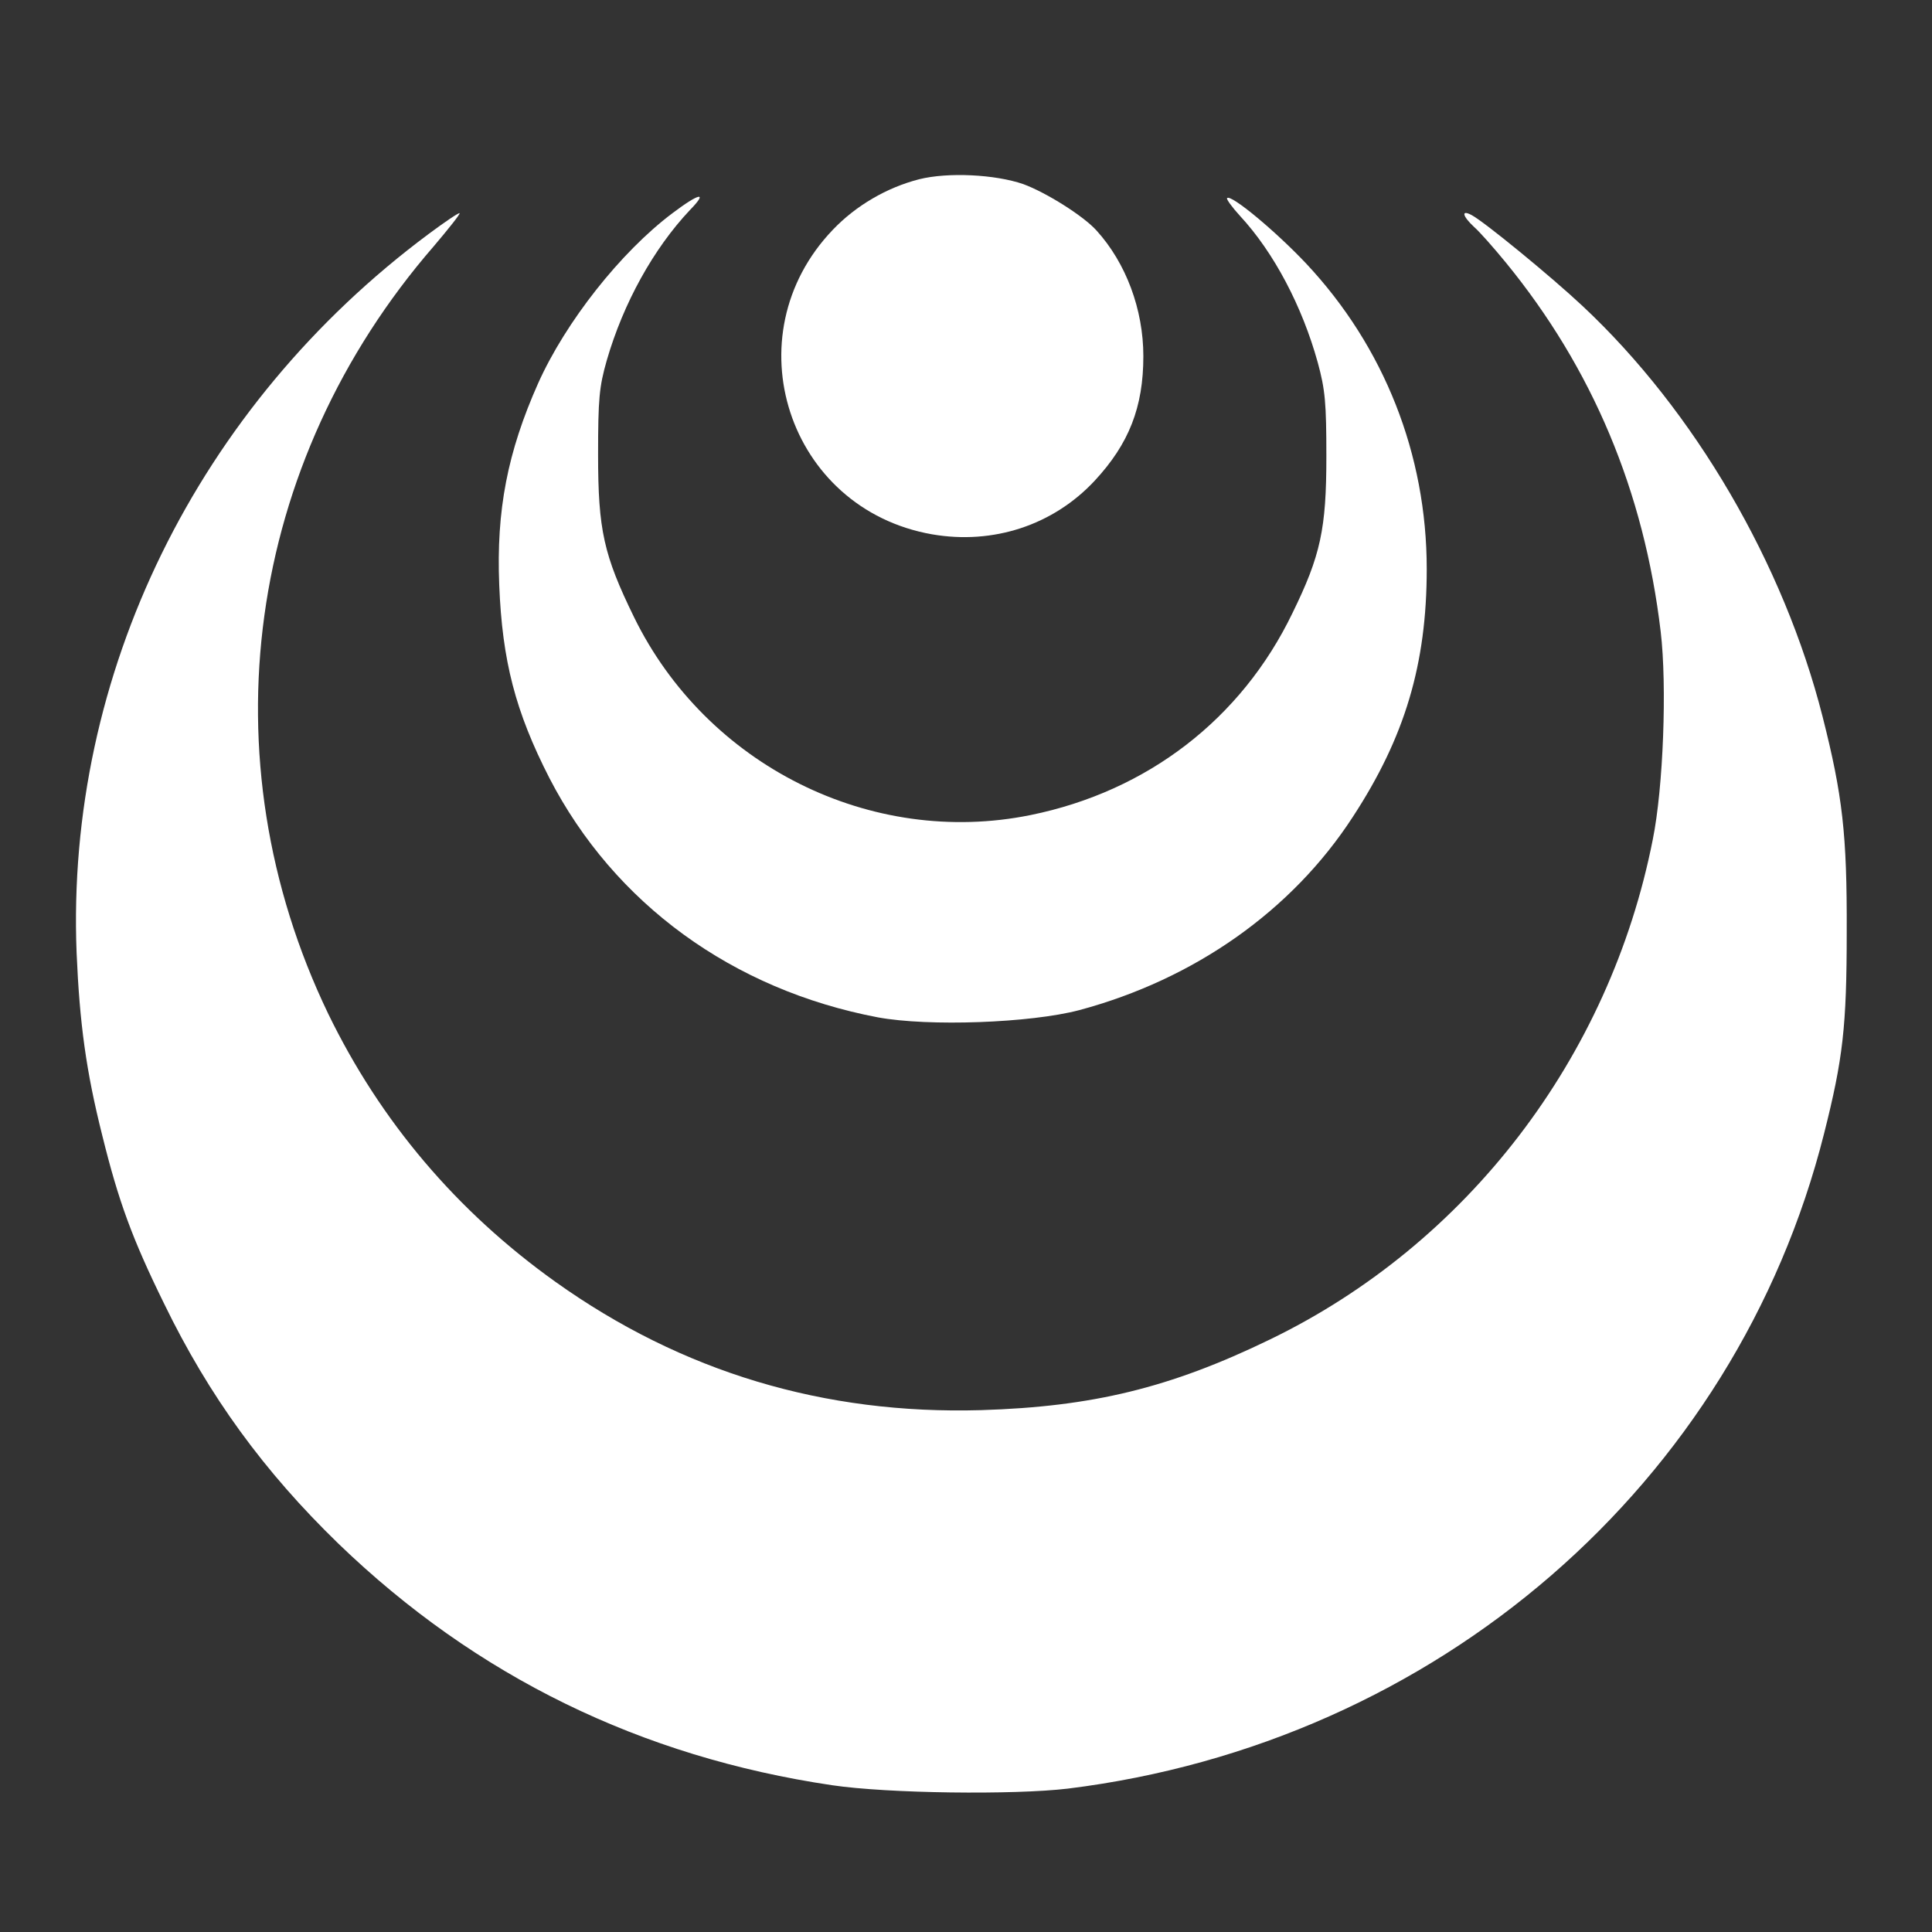 <?xml version="1.0" standalone="no"?>
<!DOCTYPE svg PUBLIC "-//W3C//DTD SVG 20010904//EN"
 "http://www.w3.org/TR/2001/REC-SVG-20010904/DTD/svg10.dtd">
<svg version="1.0" xmlns="http://www.w3.org/2000/svg"
 width="512pt" height="512pt" viewBox="0 0 512 512"
 preserveAspectRatio="xMidYMid meet">
<rect x="0" y="0" width="512" height="512" fill="#333333" stroke="none"/>
<g transform="translate(0,512) scale(0.1,-0.1)"
fill="#ffffff" stroke="none">
<path d="M2436 4645 c-86 -22 -168 -70 -229 -134 -269 -281 -119 -740 263
-807 162 -28 321 24 431 142 91 98 129 195 129 330 0 124 -46 247 -124 333
-35 39 -134 101 -194 123 -75 26 -200 32 -276 13z"/>
<path d="M1782 4555 c-137 -103 -283 -288 -356 -451 -81 -182 -111 -336 -103
-534 8 -202 43 -336 133 -512 172 -333 486 -561 870 -634 135 -25 405 -15 534
19 306 82 564 264 725 512 138 211 196 405 196 657 0 304 -113 589 -319 809
-81 86 -200 185 -210 174 -3 -2 13 -24 34 -47 90 -97 165 -240 206 -388 20
-73 23 -108 23 -250 0 -191 -15 -262 -90 -415 -135 -280 -384 -472 -694 -535
-423 -86 -859 132 -1051 525 -80 164 -95 230 -95 430 0 148 3 180 23 250 44
152 124 296 220 398 49 50 27 47 -46 -8z"/>
<path d="M1136 4500 c-613 -456 -962 -1167 -933 -1905 8 -187 25 -313 68 -484
43 -174 79 -273 164 -446 119 -245 265 -445 462 -636 365 -352 802 -565 1308
-640 148 -22 482 -26 625 -9 978 121 1770 807 2004 1736 50 198 60 283 60 534
1 259 -11 362 -64 571 -103 405 -339 810 -636 1088 -82 77 -260 223 -294 241
-28 15 -25 -2 6 -31 15 -13 52 -55 84 -94 230 -281 367 -607 411 -979 17 -143
7 -413 -21 -551 -114 -578 -492 -1072 -1015 -1325 -264 -128 -470 -178 -765
-187 -416 -12 -793 101 -1128 340 -262 187 -464 426 -602 710 -326 677 -219
1460 280 2035 39 46 70 85 68 87 -2 2 -39 -23 -82 -55z"/>
</g>
</svg>
